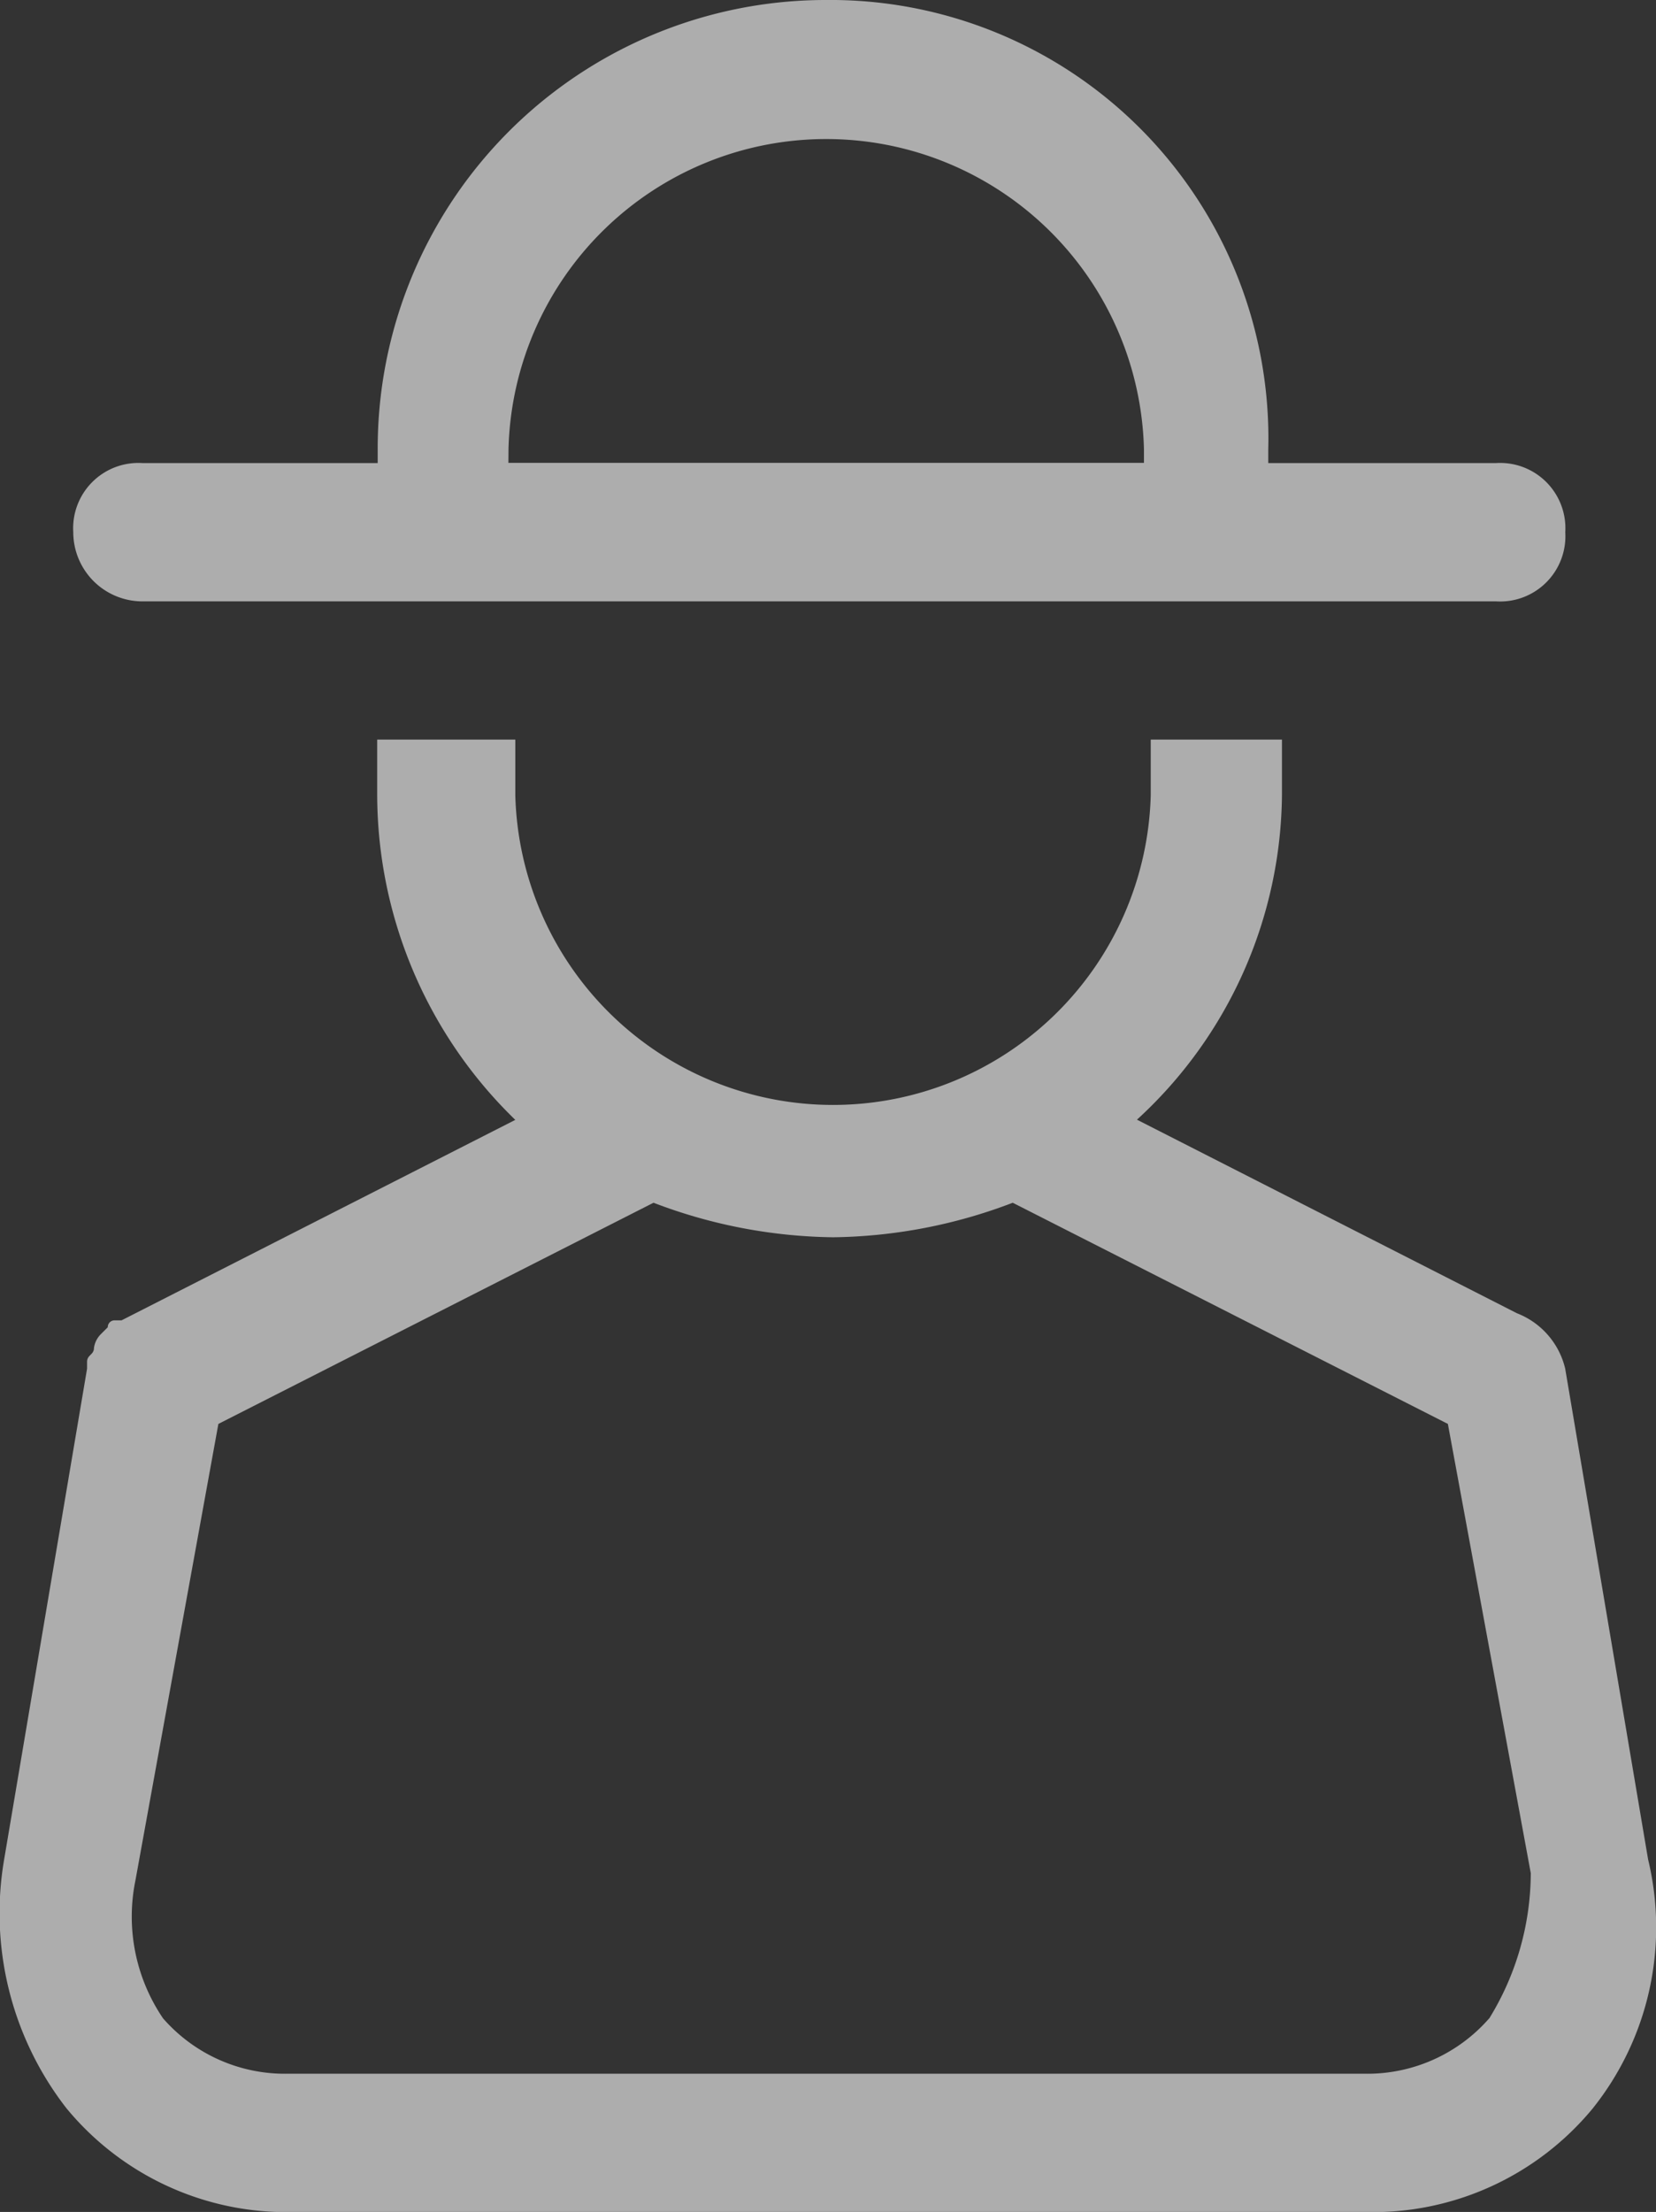 <svg xmlns="http://www.w3.org/2000/svg" viewBox="1413 266 16.319 21.782">
  <rect x="1413" y="266" width="16.319" height="21.782" fill="#333333" stroke="none"/>
  <defs>
    <style>
      .cls-1 {
        opacity: 0.6;
      }

      .cls-2 {
        fill: #fff;
      }
    </style>
  </defs>
  <g id="Group_677" data-name="Group 677" class="cls-1" transform="translate(1412.96 266)">
    <path id="Path_403" data-name="Path 403" class="cls-2" d="M16.281,21.727l-.817-4.833a.778.778,0,0,0-.476-.545l-3.744-1.906a4.382,4.382,0,0,0,1.429-3.2V10.7H11.38v.545a3.132,3.132,0,0,1-6.262,0V10.7H3.757v.545a4.468,4.468,0,0,0,1.361,3.2l-3.88,1.974H1.17a.067.067,0,0,0-.068.068l-.068.068a.238.238,0,0,0-.068.136c0,.068-.068.068-.068.136v.068L.081,21.727a3.129,3.129,0,0,0,.613,2.45A2.811,2.811,0,0,0,2.94,25.2H13.49a2.811,2.811,0,0,0,2.246-1.021A2.855,2.855,0,0,0,16.281,21.727Zm-1.566,1.566a1.594,1.594,0,0,1-1.225.545H2.872a1.594,1.594,0,0,1-1.225-.545,1.781,1.781,0,0,1-.272-1.361l.817-4.493,4.288-2.178a5.113,5.113,0,0,0,1.77.34,5.113,5.113,0,0,0,1.77-.34l4.288,2.178.817,4.424A2.74,2.74,0,0,1,14.716,23.293Z" transform="translate(0 -3.417)"/>
    <path id="Path_404" data-name="Path 404" class="cls-2" d="M1.781,5.922H15.122a.643.643,0,0,0,.681-.681.643.643,0,0,0-.681-.681H12.876V4.424A4.316,4.316,0,0,0,8.519,0,4.416,4.416,0,0,0,4.1,4.424v.136H1.781a.643.643,0,0,0-.681.681A.682.682,0,0,0,1.781,5.922Zm3.608-1.5a3.132,3.132,0,0,1,6.262,0v.136H5.388Z" transform="translate(-0.338)"/>
  </g>
</svg>
